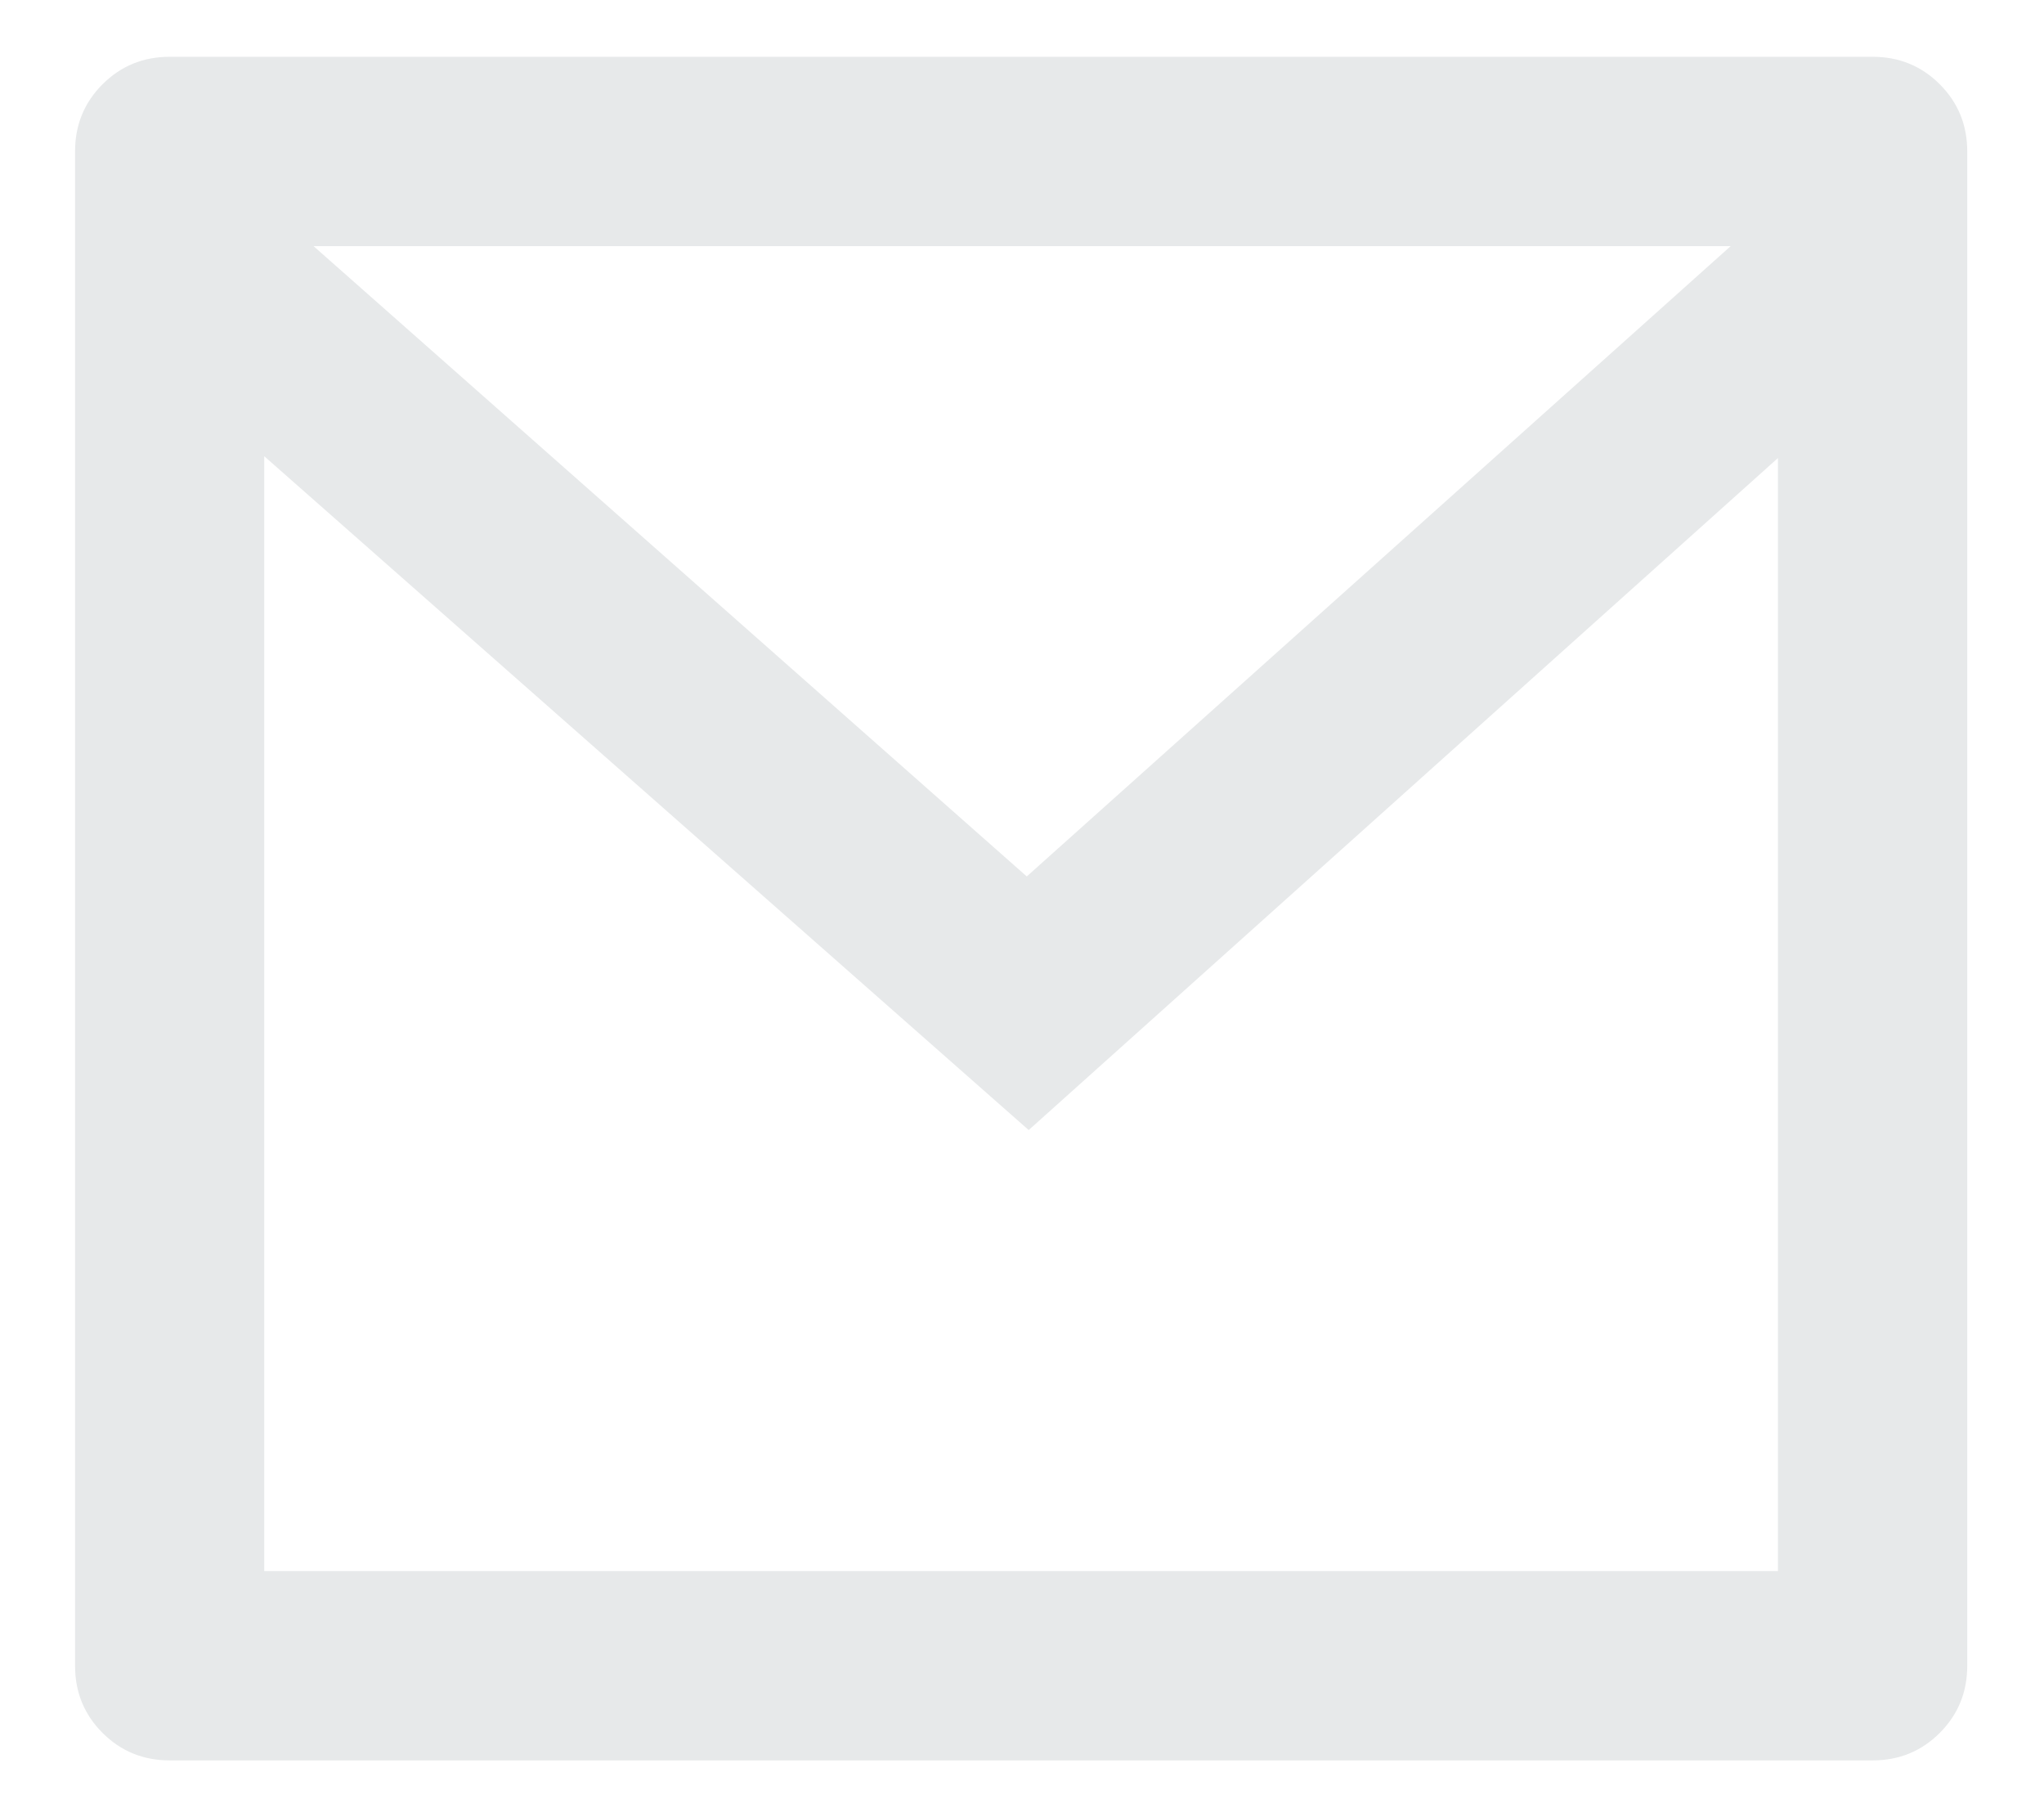 <svg width="18" height="16" viewBox="0 0 18 16" fill="none" xmlns="http://www.w3.org/2000/svg">
<path d="M1.494 0.5H16.491C16.724 0.5 16.921 0.581 17.082 0.742C17.243 0.903 17.324 1.1 17.324 1.333V14.667C17.324 14.9 17.243 15.097 17.082 15.258C16.921 15.419 16.724 15.5 16.491 15.5H1.494C1.261 15.5 1.064 15.419 0.903 15.258C0.742 15.097 0.661 14.9 0.661 14.667V1.333C0.661 1.1 0.742 0.903 0.903 0.742C1.064 0.581 1.261 0.5 1.494 0.5ZM15.657 4.033L9.059 9.95L2.327 4.017V13.833H15.657V4.033ZM2.761 2.167L9.042 7.717L15.241 2.167H2.761Z" fill="#E7E9EA"/>
</svg>
